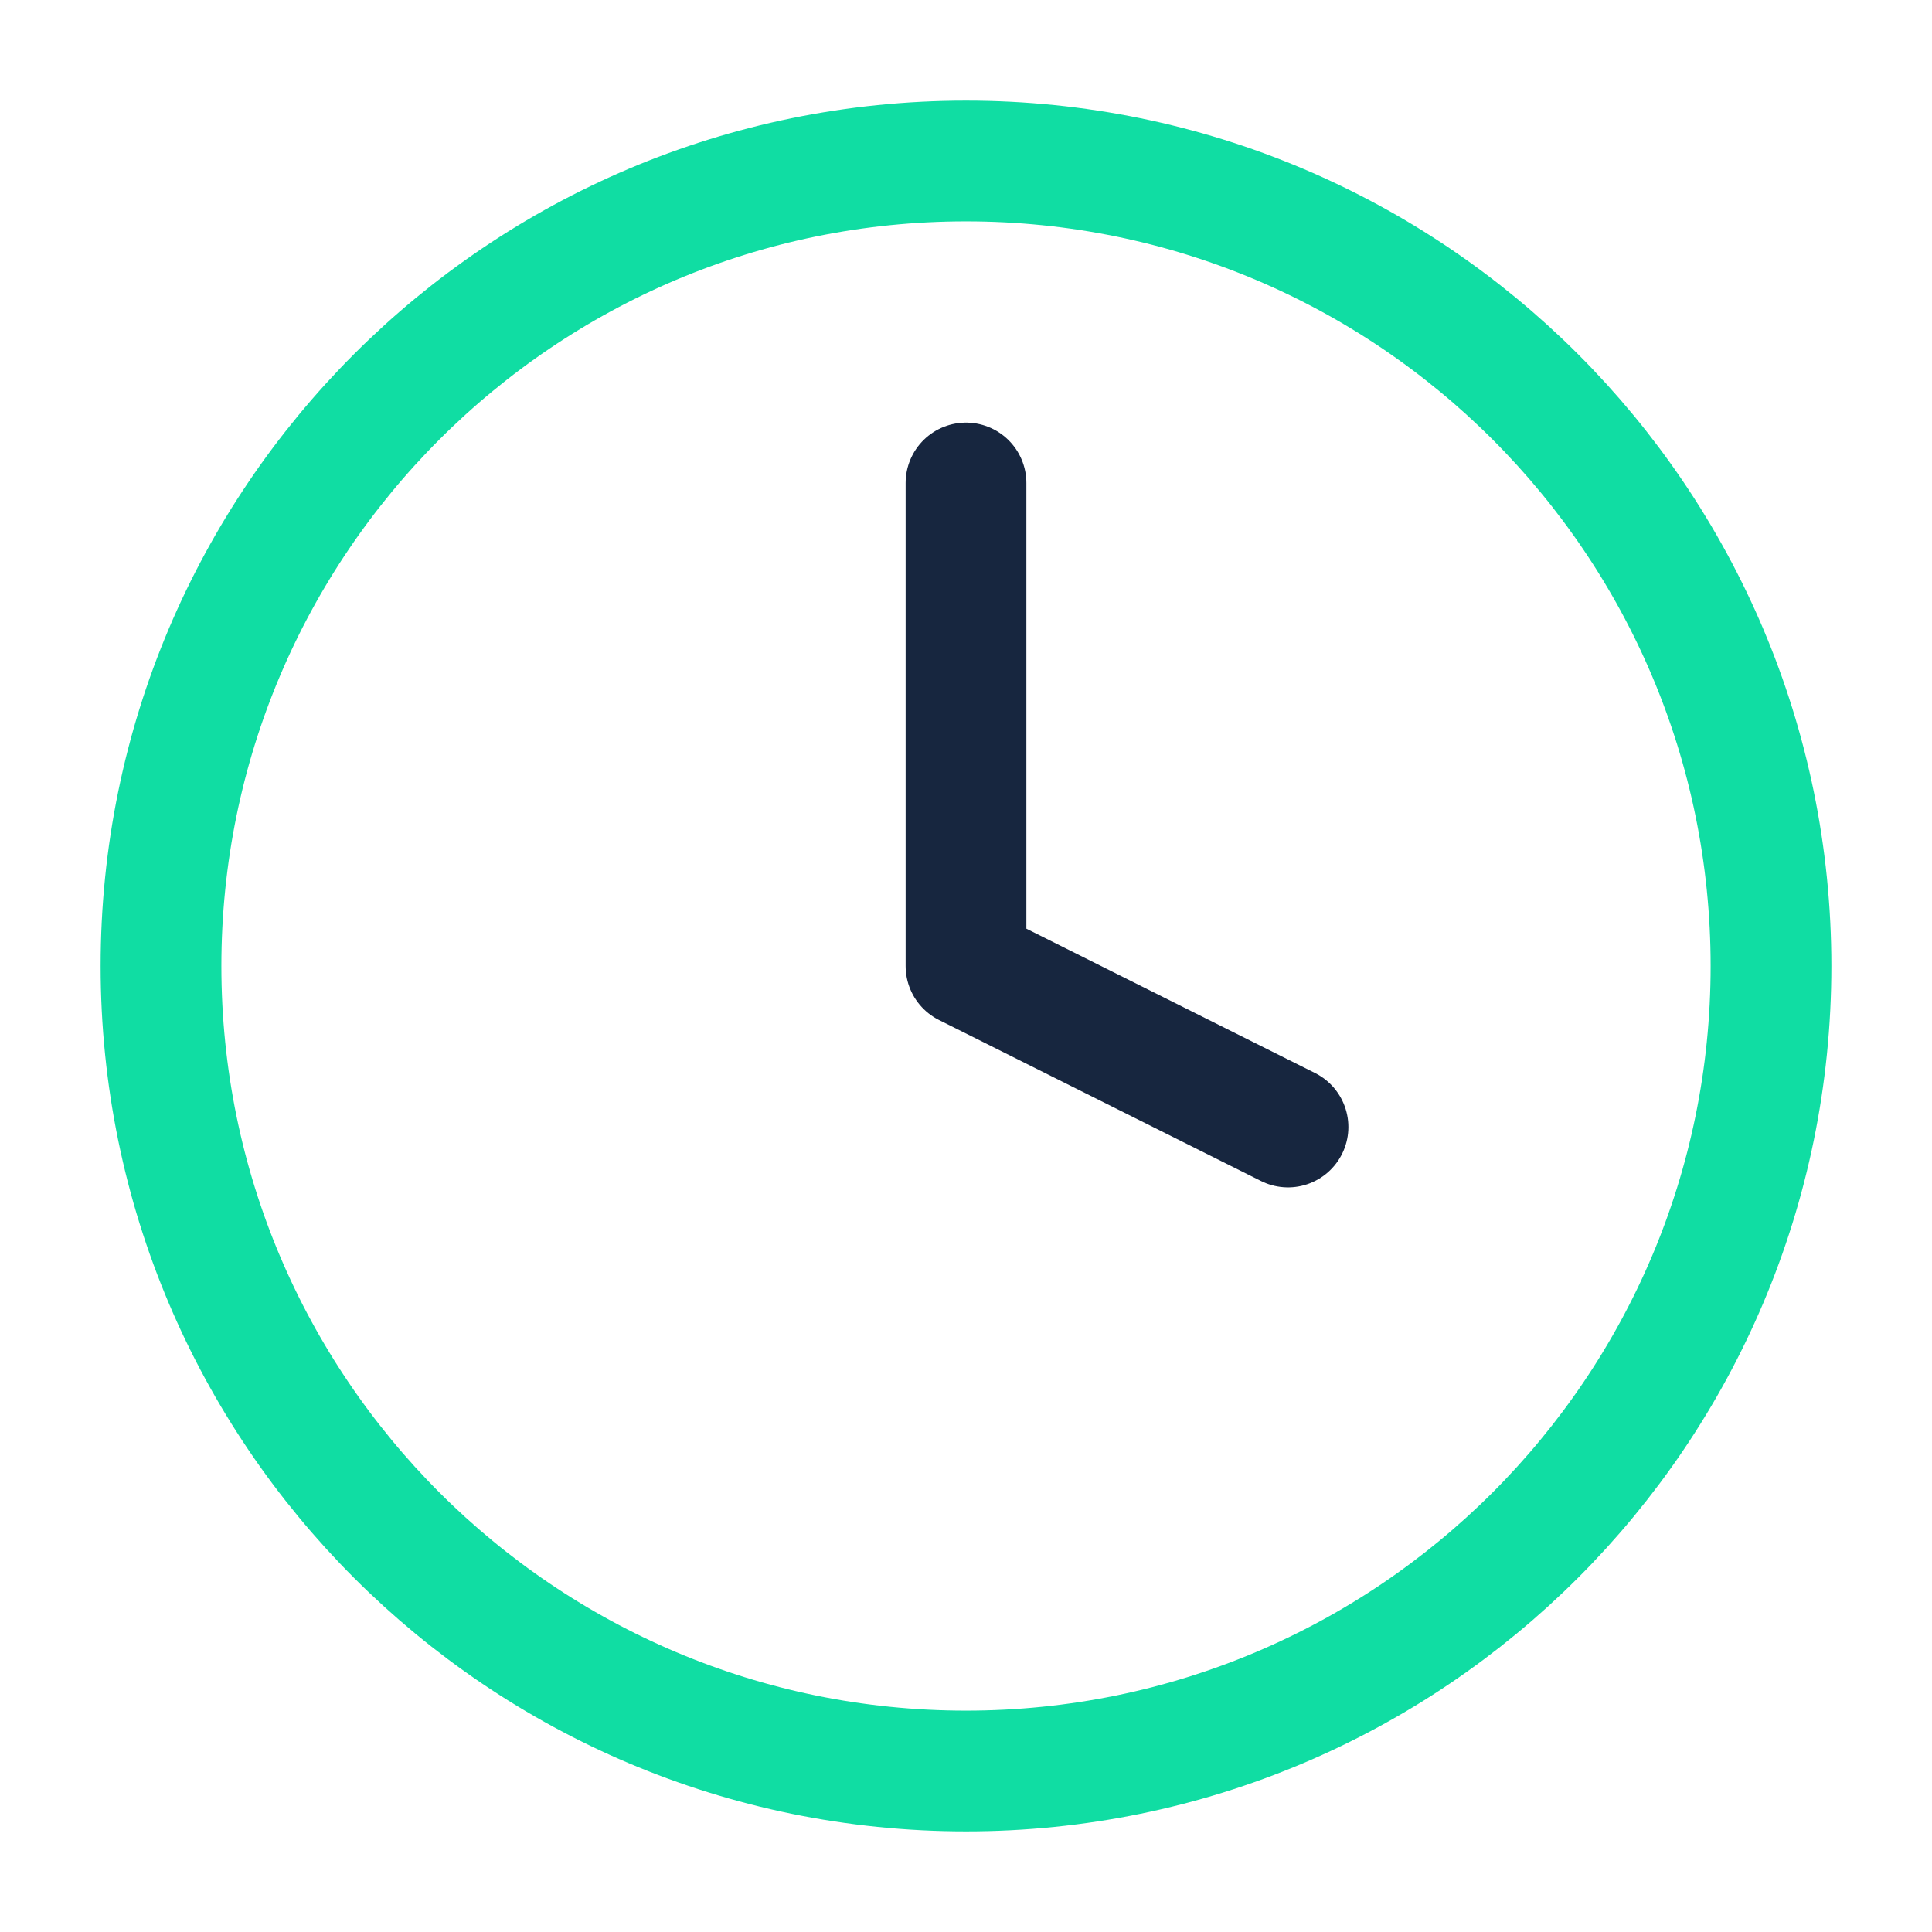 <svg width="24" height="24" viewBox="0 0 24 24" fill="none" xmlns="http://www.w3.org/2000/svg">
<path d="M12 22C17.523 22 22 17.523 22 12C22 6.477 17.523 2 12 2C6.477 2 2 6.477 2 12C2 17.523 6.477 22 12 22Z" stroke="#10DDA3" stroke-width="1.5" stroke-linecap="round" stroke-linejoin="round"/>
<path d="M12 6V12L16 14" stroke="#17263F" stroke-width="1.5" stroke-linecap="round" stroke-linejoin="round"/>
</svg>
